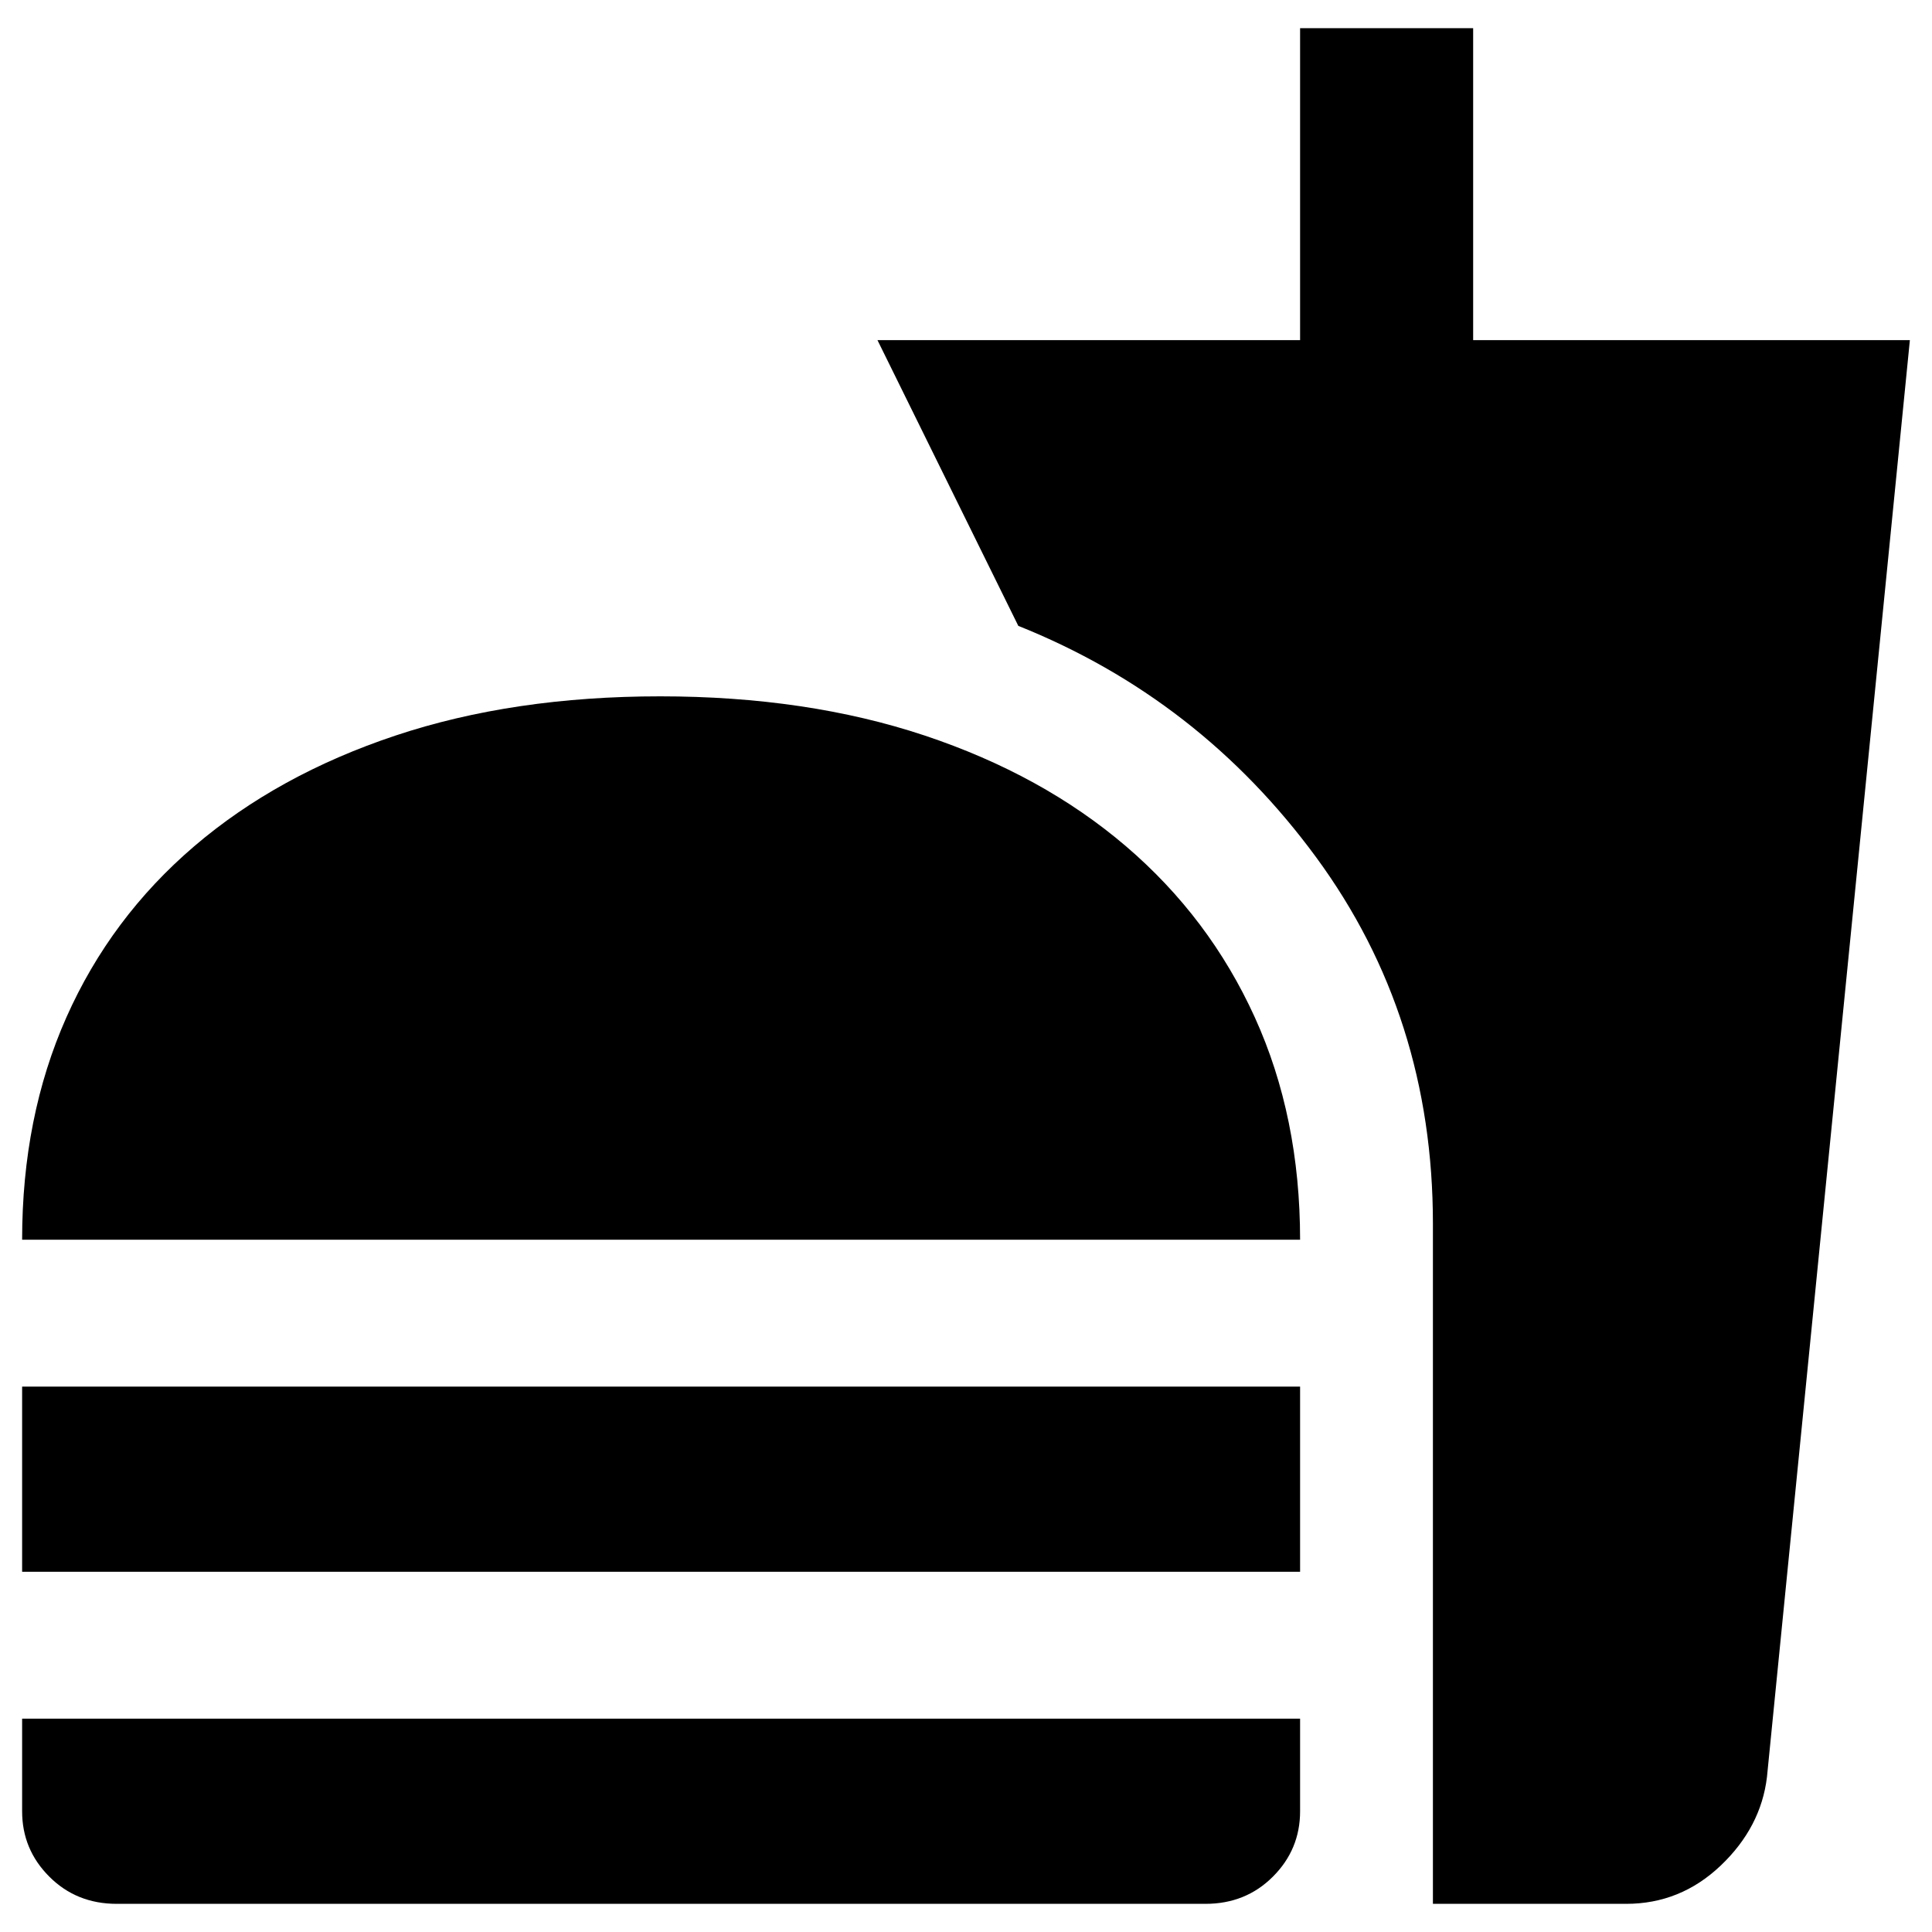 <svg xmlns="http://www.w3.org/2000/svg" height="40" width="40"><path d="M2.417 39.417Q1.583 39.417 1.021 38.854Q0.458 38.292 0.458 37.5V35.583H26.917V37.5Q26.917 38.292 26.354 38.854Q25.792 39.417 24.958 39.417ZM0.458 25.667Q0.458 23.125 1.375 21.062Q2.292 19 4.021 17.521Q5.75 16.042 8.188 15.229Q10.625 14.417 13.667 14.417Q16.708 14.417 19.146 15.229Q21.583 16.042 23.312 17.521Q25.042 19 25.979 21.062Q26.917 23.125 26.917 25.667ZM0.458 32.542V28.708H26.917V32.542ZM29.667 39.417V25.333Q29.667 21.042 27.25 17.75Q24.833 14.458 21.083 12.958L18.167 7.042H26.917V0.583H30.5V7.042H39.542L36.583 36.792Q36.458 37.833 35.625 38.625Q34.792 39.417 33.667 39.417Z"/></svg>